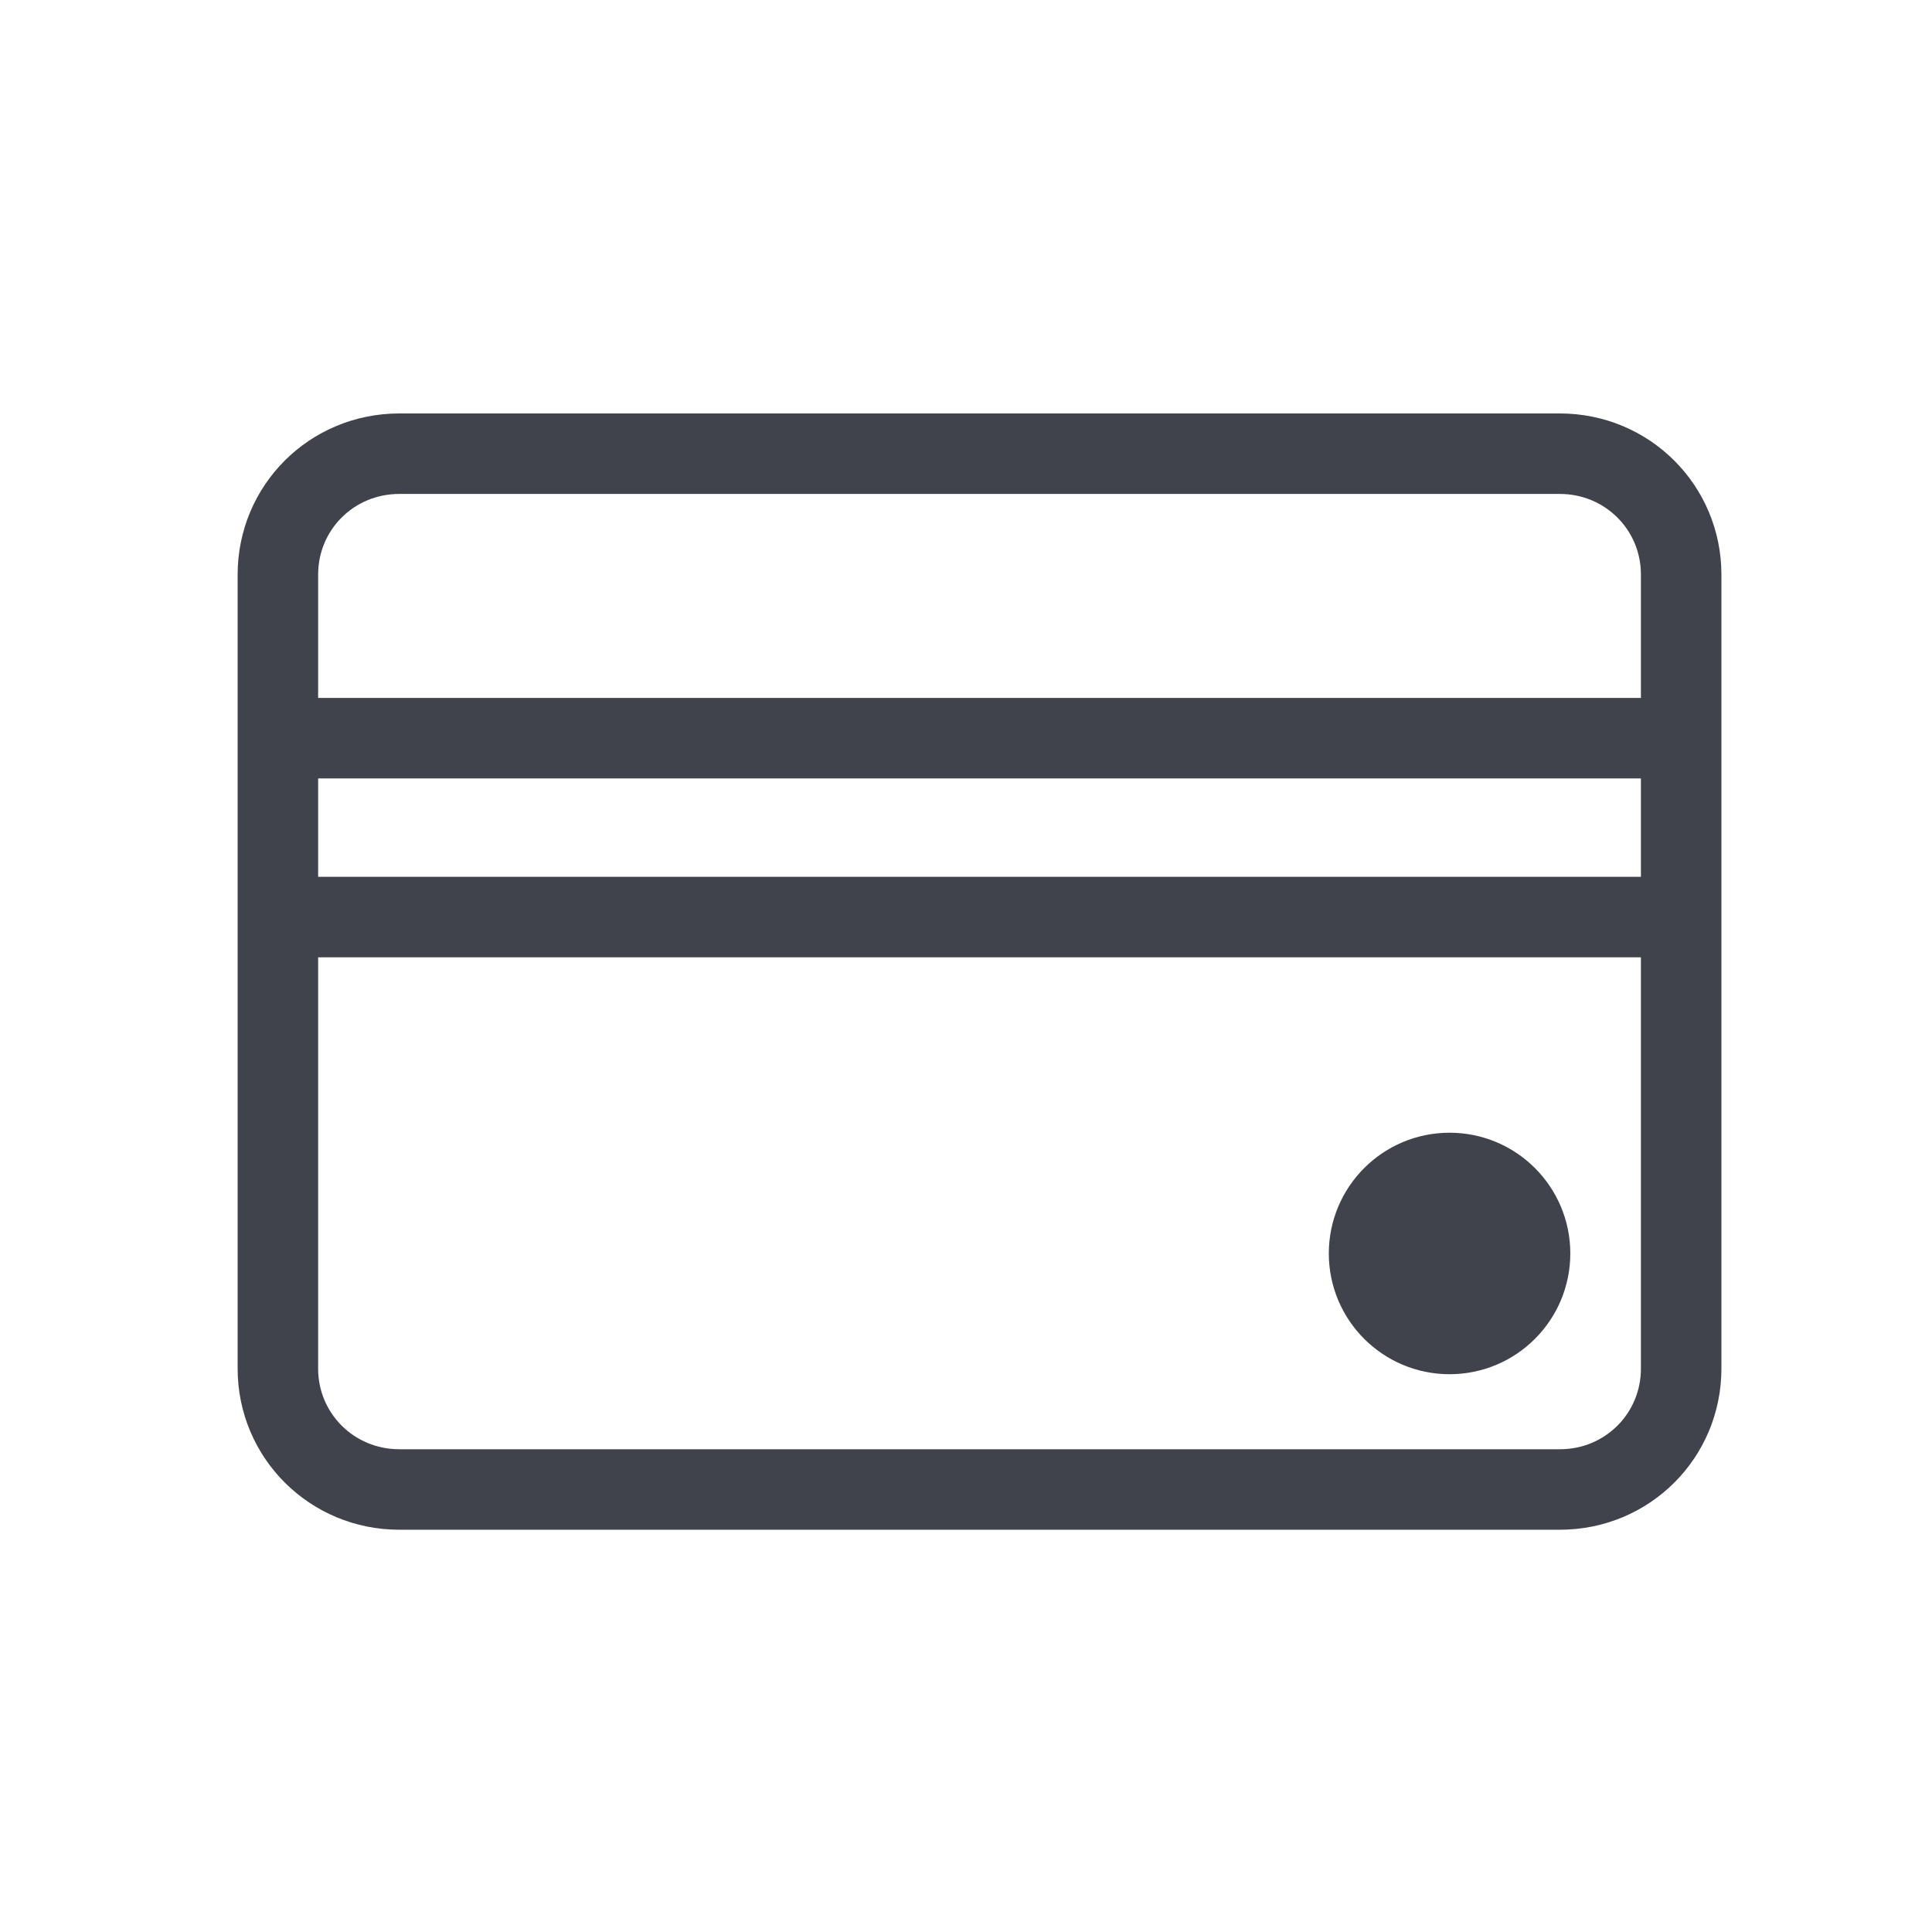 <?xml version="1.0" encoding="UTF-8"?>
<svg width="24px" height="24px" viewBox="0 0 24 24" version="1.1" xmlns="http://www.w3.org/2000/svg" xmlns:xlink="http://www.w3.org/1999/xlink">
    <!-- Generator: Sketch 53 (72520) - https://sketchapp.com -->
    <title>payment</title>
    <desc>Created with Sketch.</desc>
    <g id="payment" stroke="none" stroke-width="1" fill="none" fill-rule="evenodd">
        <g id="Group-2">
            <rect id="Rectangle" x="0" y="0" width="24" height="24"></rect>
            <g id="Group" transform="translate(2, 5)" stroke="#41434C">
                <path d="M1.452,2.138 L1.452,12.001 C1.452,12.835 2.124,13.503 2.96,13.503 L17.377,13.503 C18.216,13.503 18.884,12.834 18.884,12.001 L18.884,2.138 C18.884,1.304 18.213,0.636 17.377,0.636 L2.96,0.636 C2.121,0.636 1.452,1.305 1.452,2.138 Z" id="Rectangle-18"></path>
                <ellipse id="Oval-11" fill="#41434C" cx="16.007" cy="10.571" rx="1" ry="1"></ellipse>
                <path d="M2.437,4.17 L18.583,4.17" id="Line" stroke-linecap="square"></path>
                <path d="M2.437,6.392 L18.583,6.392" id="Line-Copy" stroke-linecap="square"></path>
            </g>
        </g>
    </g>
</svg>